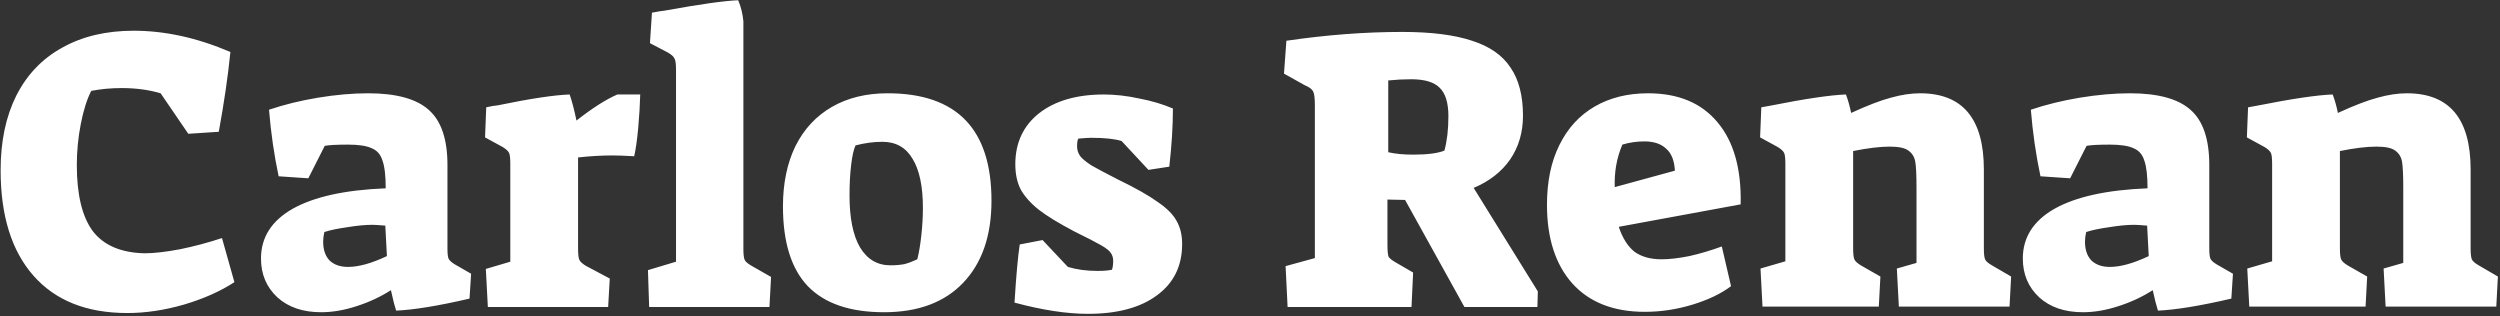 <svg width="798" height="101" viewBox="0 0 798 101" fill="none" xmlns="http://www.w3.org/2000/svg">
<rect x="0" y="0" width="798" height="101" fill="#333333" stroke="none"/>
<path d="M40.648 99.92C27.677 99.92 17.693 95.952 10.696 88.016C3.699 80.08 0.2 68.859 0.2 54.352C0.2 45.136 1.864 37.2 5.192 30.544C8.605 23.803 13.512 18.683 19.912 15.184C26.312 11.6 33.907 9.808 42.696 9.808C52.68 9.808 62.963 12.069 73.544 16.592C72.776 24.272 71.539 32.763 69.832 42.064L60.104 42.704L51.272 29.776C47.517 28.667 43.379 28.112 38.856 28.112C35.443 28.112 32.2 28.411 29.128 29.008C27.763 31.653 26.653 35.152 25.8 39.504C24.947 43.856 24.52 48.251 24.52 52.688C24.52 62.16 26.227 69.2 29.64 73.808C33.139 78.331 38.643 80.677 46.152 80.848C49.139 80.848 52.893 80.421 57.416 79.568C62.024 78.629 66.504 77.435 70.856 75.984L74.824 90.064C70.387 92.965 65.011 95.355 58.696 97.232C52.467 99.024 46.451 99.92 40.648 99.92ZM102.51 99.664C96.707 99.664 92.057 98.085 88.558 94.928C85.059 91.685 83.31 87.547 83.31 82.512C83.31 75.771 86.681 70.48 93.422 66.64C100.249 62.8 110.147 60.624 123.118 60.112C123.118 56.101 122.777 53.157 122.094 51.28C121.497 49.317 120.345 47.995 118.638 47.312C117.017 46.544 114.499 46.16 111.086 46.16C107.587 46.16 105.113 46.288 103.662 46.544L98.414 56.912L88.942 56.272C87.491 49.445 86.467 42.363 85.87 35.024C90.649 33.403 95.854 32.123 101.486 31.184C107.203 30.245 112.537 29.776 117.486 29.776C126.531 29.776 133.017 31.568 136.942 35.152C140.867 38.651 142.83 44.496 142.83 52.688V79.44C142.83 80.976 142.958 82.043 143.214 82.64C143.555 83.237 144.238 83.835 145.262 84.432L150.382 87.376L149.87 95.312C139.971 97.616 132.163 98.896 126.446 99.152C126.275 98.64 126.019 97.744 125.678 96.464C125.337 95.099 125.038 93.819 124.782 92.624C121.454 94.757 117.785 96.464 113.774 97.744C109.849 99.024 106.094 99.664 102.51 99.664ZM111.086 85.2C114.499 85.2 118.638 84.048 123.502 81.744L122.99 72.016C120.942 71.845 119.577 71.76 118.894 71.76C116.59 71.76 113.902 72.016 110.83 72.528C107.758 72.955 105.326 73.467 103.534 74.064C103.278 75.173 103.15 76.197 103.15 77.136C103.15 79.696 103.833 81.701 105.198 83.152C106.649 84.517 108.611 85.2 111.086 85.2ZM155.081 85.84L162.889 83.536V52.432C162.889 50.555 162.761 49.36 162.505 48.848C162.249 48.251 161.566 47.611 160.457 46.928L154.825 43.856L155.209 34.256C156.66 33.915 157.897 33.701 158.921 33.616C169.246 31.483 176.884 30.331 181.833 30.16C182.601 32.379 183.326 35.152 184.009 38.48C189.129 34.469 193.481 31.696 197.065 30.16H204.361C204.276 33.403 204.062 36.944 203.721 40.784C203.38 44.539 202.953 47.568 202.441 49.872C199.369 49.701 197.108 49.616 195.657 49.616C192.073 49.616 188.361 49.829 184.521 50.256V79.312C184.521 81.104 184.649 82.299 184.905 82.896C185.161 83.493 185.844 84.133 186.953 84.816L194.633 88.912L194.121 98H155.721L155.081 85.84ZM206.825 86.224L215.785 83.536V22.224C215.785 20.347 215.614 19.152 215.273 18.64C215.017 18.043 214.292 17.403 213.097 16.72L207.465 13.776L208.105 4.048C209.812 3.707 211.134 3.493 212.073 3.408C223.337 1.36 231.188 0.251 235.625 0.08C236.478 2.043 237.033 4.261 237.289 6.736V79.312C237.289 81.104 237.417 82.299 237.673 82.896C237.929 83.493 238.654 84.133 239.849 84.816L246.121 88.4L245.609 98H207.209L206.825 86.224ZM282.176 99.664C271.339 99.664 263.232 96.891 257.856 91.344C252.565 85.797 249.92 77.307 249.92 65.872C249.92 58.533 251.243 52.133 253.888 46.672C256.619 41.211 260.501 37.029 265.536 34.128C270.571 31.227 276.501 29.776 283.328 29.776C305.429 29.776 316.48 41.211 316.48 64.08C316.48 75.259 313.451 84.005 307.392 90.32C301.419 96.549 293.013 99.664 282.176 99.664ZM284.224 84.688C285.931 84.688 287.424 84.56 288.704 84.304C289.984 83.963 291.349 83.451 292.8 82.768C293.312 80.805 293.739 78.288 294.08 75.216C294.421 72.144 294.592 69.2 294.592 66.384C294.592 59.472 293.483 54.224 291.264 50.64C289.131 47.056 285.931 45.264 281.664 45.264C278.848 45.264 275.989 45.648 273.088 46.416C272.491 47.696 272.021 49.787 271.68 52.688C271.339 55.504 271.168 58.747 271.168 62.416C271.168 69.584 272.277 75.088 274.496 78.928C276.8 82.768 280.043 84.688 284.224 84.688ZM347.258 100.176C340.517 100.176 332.709 98.981 323.834 96.592C324.346 88.229 324.901 82.043 325.498 78.032L332.794 76.624L340.858 85.2C343.674 86.053 346.831 86.48 350.33 86.48C352.293 86.48 353.829 86.352 354.938 86.096C355.194 85.413 355.322 84.475 355.322 83.28C355.322 82.256 355.066 81.403 354.554 80.72C354.127 80.037 353.103 79.227 351.482 78.288C349.861 77.349 347.045 75.899 343.034 73.936C337.999 71.291 334.159 68.944 331.514 66.896C328.869 64.763 326.949 62.587 325.754 60.368C324.645 58.149 324.09 55.504 324.09 52.432C324.09 45.605 326.607 40.187 331.642 36.176C336.762 32.165 343.674 30.16 352.378 30.16C355.962 30.16 359.717 30.587 363.642 31.44C367.653 32.208 371.237 33.275 374.394 34.64C374.394 40.187 374.01 46.373 373.242 53.2L366.586 54.224L358.01 45.008C355.791 44.325 352.549 43.984 348.282 43.984C347.599 43.984 346.234 44.069 344.186 44.24C343.93 44.752 343.802 45.563 343.802 46.672C343.802 47.867 344.143 48.933 344.826 49.872C345.509 50.725 346.703 51.707 348.41 52.816C350.202 53.84 353.018 55.333 356.858 57.296C362.49 60.027 366.714 62.416 369.53 64.464C372.431 66.427 374.437 68.432 375.546 70.48C376.741 72.528 377.338 75.003 377.338 77.904C377.338 84.901 374.65 90.363 369.274 94.288C363.983 98.213 356.645 100.176 347.258 100.176ZM410.361 84.944L419.705 82.384V33.616C419.705 31.397 419.534 29.947 419.193 29.264C418.852 28.496 417.956 27.813 416.505 27.216L409.849 23.504L410.617 13.008C423.417 11.131 435.748 10.192 447.609 10.192C456.825 10.192 464.249 11.131 469.881 13.008C475.513 14.8 479.609 17.659 482.169 21.584C484.814 25.424 486.137 30.544 486.137 36.944C486.137 42.235 484.772 46.885 482.041 50.896C479.31 54.821 475.428 57.851 470.393 59.984L490.873 93.008L490.745 98H467.449L448.505 63.824L442.873 63.696V78.032C442.873 80.08 443.001 81.403 443.257 82C443.598 82.512 444.366 83.109 445.561 83.792L451.065 86.992L450.553 98H411.001L410.361 84.944ZM451.065 49.36C455.588 49.36 458.916 48.933 461.049 48.08C461.902 45.008 462.329 41.339 462.329 37.072C462.329 32.805 461.39 29.776 459.513 27.984C457.721 26.192 454.692 25.296 450.425 25.296C448.036 25.296 445.604 25.424 443.129 25.68V48.592C445.348 49.104 447.993 49.36 451.065 49.36ZM525.027 99.536C515.043 99.536 507.32 96.507 501.859 90.448C496.483 84.389 493.795 76.027 493.795 65.36C493.795 57.936 495.118 51.579 497.763 46.288C500.408 40.912 504.163 36.816 509.027 34C513.891 31.184 519.566 29.776 526.051 29.776C535.694 29.776 543.075 32.848 548.195 38.992C553.4 45.136 555.875 53.883 555.619 65.232L516.707 72.4C517.902 75.984 519.566 78.629 521.699 80.336C523.918 81.957 526.819 82.768 530.403 82.768C532.878 82.768 535.822 82.427 539.235 81.744C542.648 80.976 546.104 79.952 549.603 78.672L552.547 91.344C549.39 93.733 545.294 95.696 540.259 97.232C535.224 98.768 530.147 99.536 525.027 99.536ZM534.627 54.48C534.456 51.237 533.518 48.891 531.811 47.44C530.19 45.904 527.886 45.136 524.899 45.136C522.424 45.136 520.078 45.477 517.859 46.16C516.067 50.341 515.256 54.864 515.427 59.728L534.627 54.48ZM561.953 85.712L569.889 83.408V52.432C569.889 50.555 569.761 49.36 569.505 48.848C569.249 48.251 568.566 47.611 567.457 46.928L561.825 43.856L562.209 34.256L565.025 33.744C576.204 31.525 584.268 30.331 589.217 30.16C589.9 31.952 590.454 33.915 590.881 36.048C596.086 33.659 600.31 32.037 603.553 31.184C606.881 30.245 609.996 29.776 612.897 29.776C626.465 29.776 633.249 37.883 633.249 54.096V79.184C633.249 80.976 633.377 82.171 633.633 82.768C633.889 83.365 634.614 84.005 635.809 84.688L641.953 88.272L641.441 97.872H606.113L605.473 85.712L611.745 83.92V59.728C611.745 55.888 611.617 53.2 611.361 51.664C611.105 50.128 610.38 48.933 609.185 48.08C608.076 47.227 606.07 46.8 603.169 46.8C600.097 46.8 596.214 47.269 591.521 48.208V79.184C591.521 80.976 591.649 82.171 591.905 82.768C592.161 83.365 592.844 84.005 593.953 84.688L600.225 88.272L599.713 97.872H562.593L561.953 85.712ZM664.885 99.664C659.082 99.664 654.432 98.085 650.933 94.928C647.434 91.685 645.685 87.547 645.685 82.512C645.685 75.771 649.056 70.48 655.797 66.64C662.624 62.8 672.522 60.624 685.493 60.112C685.493 56.101 685.152 53.157 684.469 51.28C683.872 49.317 682.72 47.995 681.013 47.312C679.392 46.544 676.874 46.16 673.461 46.16C669.962 46.16 667.488 46.288 666.037 46.544L660.789 56.912L651.317 56.272C649.866 49.445 648.842 42.363 648.245 35.024C653.024 33.403 658.229 32.123 663.861 31.184C669.578 30.245 674.912 29.776 679.861 29.776C688.906 29.776 695.392 31.568 699.317 35.152C703.242 38.651 705.205 44.496 705.205 52.688V79.44C705.205 80.976 705.333 82.043 705.589 82.64C705.93 83.237 706.613 83.835 707.637 84.432L712.757 87.376L712.245 95.312C702.346 97.616 694.538 98.896 688.821 99.152C688.65 98.64 688.394 97.744 688.053 96.464C687.712 95.099 687.413 93.819 687.157 92.624C683.829 94.757 680.16 96.464 676.149 97.744C672.224 99.024 668.469 99.664 664.885 99.664ZM673.461 85.2C676.874 85.2 681.013 84.048 685.877 81.744L685.365 72.016C683.317 71.845 681.952 71.76 681.269 71.76C678.965 71.76 676.277 72.016 673.205 72.528C670.133 72.955 667.701 73.467 665.909 74.064C665.653 75.173 665.525 76.197 665.525 77.136C665.525 79.696 666.208 81.701 667.573 83.152C669.024 84.517 670.986 85.2 673.461 85.2ZM717.328 85.712L725.264 83.408V52.432C725.264 50.555 725.136 49.36 724.88 48.848C724.624 48.251 723.941 47.611 722.832 46.928L717.2 43.856L717.584 34.256L720.4 33.744C731.579 31.525 739.643 30.331 744.592 30.16C745.275 31.952 745.829 33.915 746.256 36.048C751.461 33.659 755.685 32.037 758.928 31.184C762.256 30.245 765.371 29.776 768.272 29.776C781.84 29.776 788.624 37.883 788.624 54.096V79.184C788.624 80.976 788.752 82.171 789.008 82.768C789.264 83.365 789.989 84.005 791.184 84.688L797.328 88.272L796.816 97.872H761.488L760.848 85.712L767.12 83.92V59.728C767.12 55.888 766.992 53.2 766.736 51.664C766.48 50.128 765.755 48.933 764.56 48.08C763.451 47.227 761.445 46.8 758.544 46.8C755.472 46.8 751.589 47.269 746.896 48.208V79.184C746.896 80.976 747.024 82.171 747.28 82.768C747.536 83.365 748.219 84.005 749.328 84.688L755.6 88.272L755.088 97.872H717.968L717.328 85.712Z" fill="white"/>
</svg>
